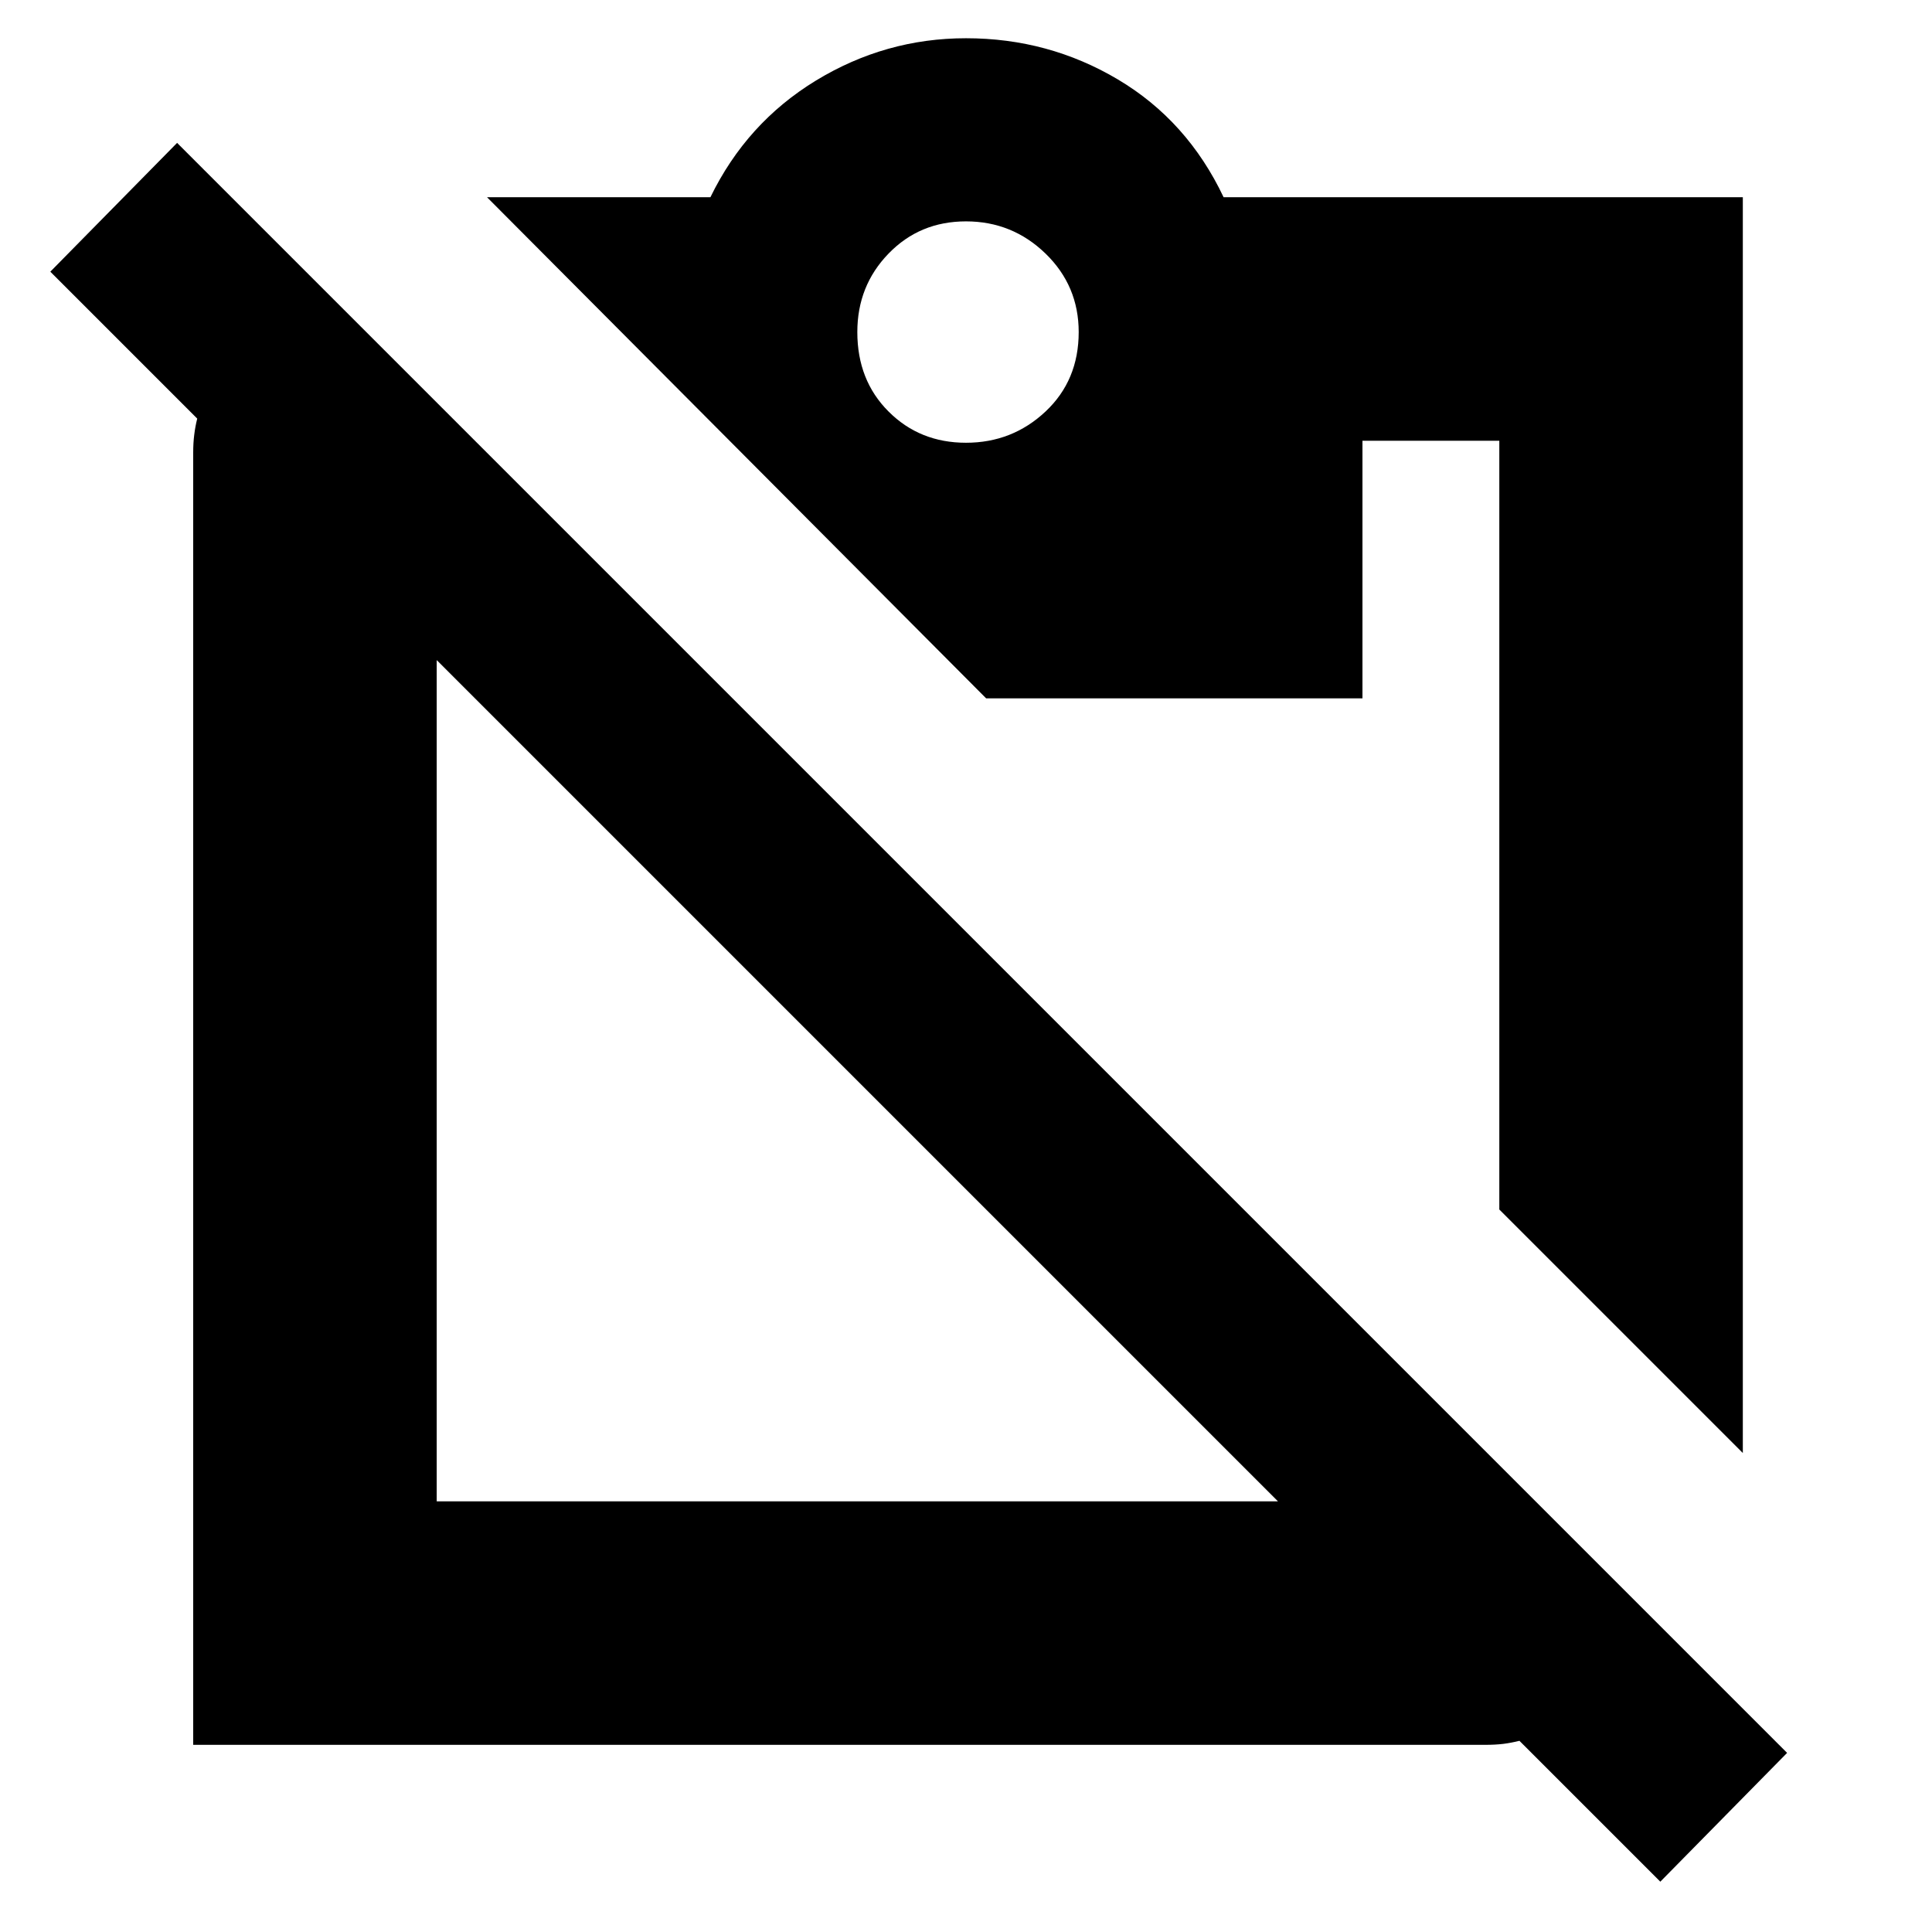 <svg xmlns="http://www.w3.org/2000/svg" height="24" width="24"><path d="M20.625 23.375 18.875 21.625Q18.775 21.65 18.675 21.663Q18.575 21.675 18.45 21.675H2.4V5.625Q2.4 5.5 2.413 5.4Q2.425 5.3 2.45 5.2L0.625 3.375L2.2 1.775L22.2 21.775ZM5.425 18.65H15.875L5.425 8.2V18.65Q5.425 18.65 5.425 18.65Q5.425 18.65 5.425 18.65ZM21.65 18.05 18.625 15.025V5.475Q18.625 5.475 18.625 5.475Q18.625 5.475 18.625 5.475H16.925V8.675H12.25L6.05 2.45H8.825Q9.275 1.525 10.137 1Q11 0.475 12 0.475Q13.025 0.475 13.887 0.987Q14.75 1.5 15.2 2.45H21.65ZM12 5.5Q12.575 5.5 12.988 5.112Q13.4 4.725 13.4 4.125Q13.4 3.55 12.988 3.15Q12.575 2.75 12 2.75Q11.425 2.75 11.038 3.15Q10.65 3.55 10.65 4.125Q10.65 4.725 11.038 5.112Q11.425 5.5 12 5.5Z"/></svg>